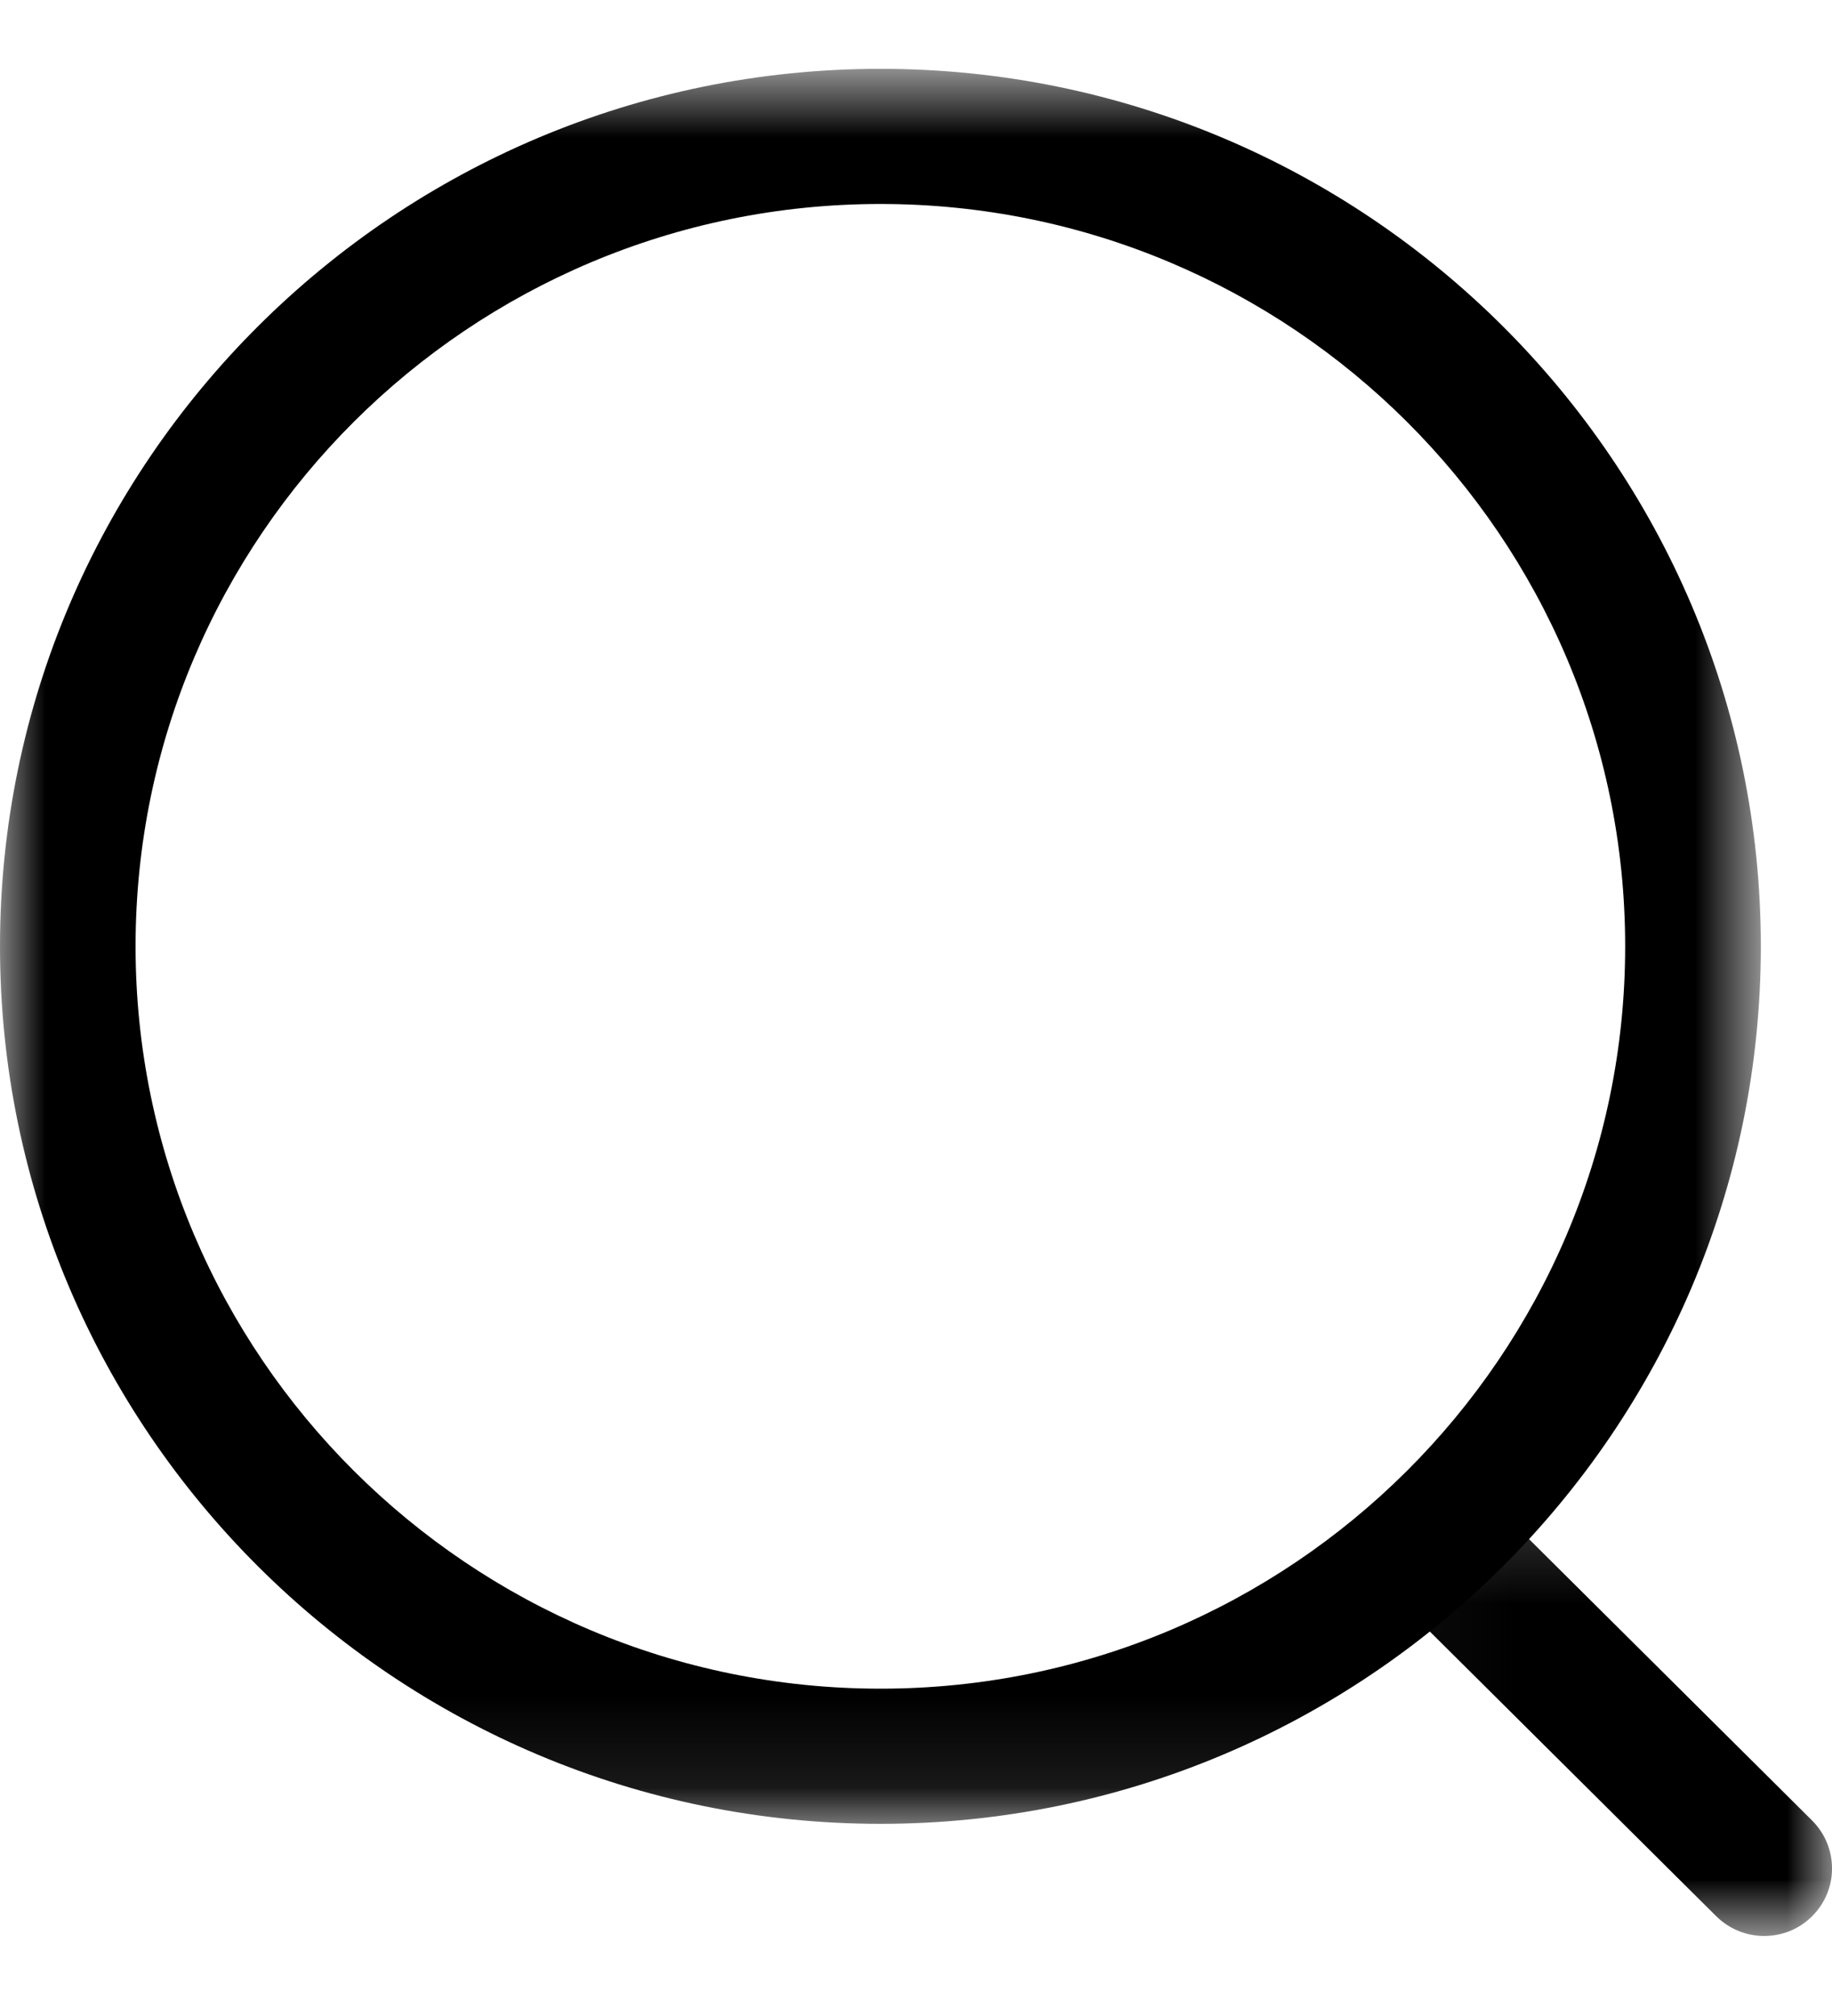 <svg width="20" height="22" viewBox="0 0 20 22" fill="none" xmlns="http://www.w3.org/2000/svg">
<mask id="mask0_299_2745" style="mask-type:luminance" maskUnits="userSpaceOnUse" x="0" y="0" width="20" height="20">
<path fill-rule="evenodd" clip-rule="evenodd" d="M0 0.751H19.223V19.903H0V0.751Z" fill="white"/>
</mask>
<g mask="url(#mask0_299_2745)">
<path fill-rule="evenodd" clip-rule="evenodd" d="M9.612 2.226C5.128 2.226 1.48 5.86 1.48 10.327C1.48 14.794 5.128 18.428 9.612 18.428C14.095 18.428 17.742 14.794 17.742 10.327C17.742 5.86 14.095 2.226 9.612 2.226M9.612 19.903C4.312 19.903 -0 15.607 -0 10.327C-0 5.047 4.312 0.751 9.612 0.751C14.912 0.751 19.223 5.047 19.223 10.327C19.223 15.607 14.912 19.903 9.612 19.903" fill="black"/>
</g>
<mask id="mask1_299_2745" style="mask-type:luminance" maskUnits="userSpaceOnUse" x="15" y="16" width="5" height="6">
<path fill-rule="evenodd" clip-rule="evenodd" d="M15.041 16.196H20V21.127H15.041V16.196Z" fill="white"/>
</mask>
<g mask="url(#mask1_299_2745)">
<path fill-rule="evenodd" clip-rule="evenodd" d="M19.26 21.127C19.072 21.127 18.882 21.055 18.737 20.912L15.259 17.456C14.97 17.168 14.969 16.701 15.258 16.413C15.546 16.123 16.015 16.125 16.305 16.411L19.783 19.867C20.072 20.156 20.073 20.622 19.784 20.91C19.64 21.055 19.45 21.127 19.26 21.127Z" fill="black"/>
</g>
</svg>
